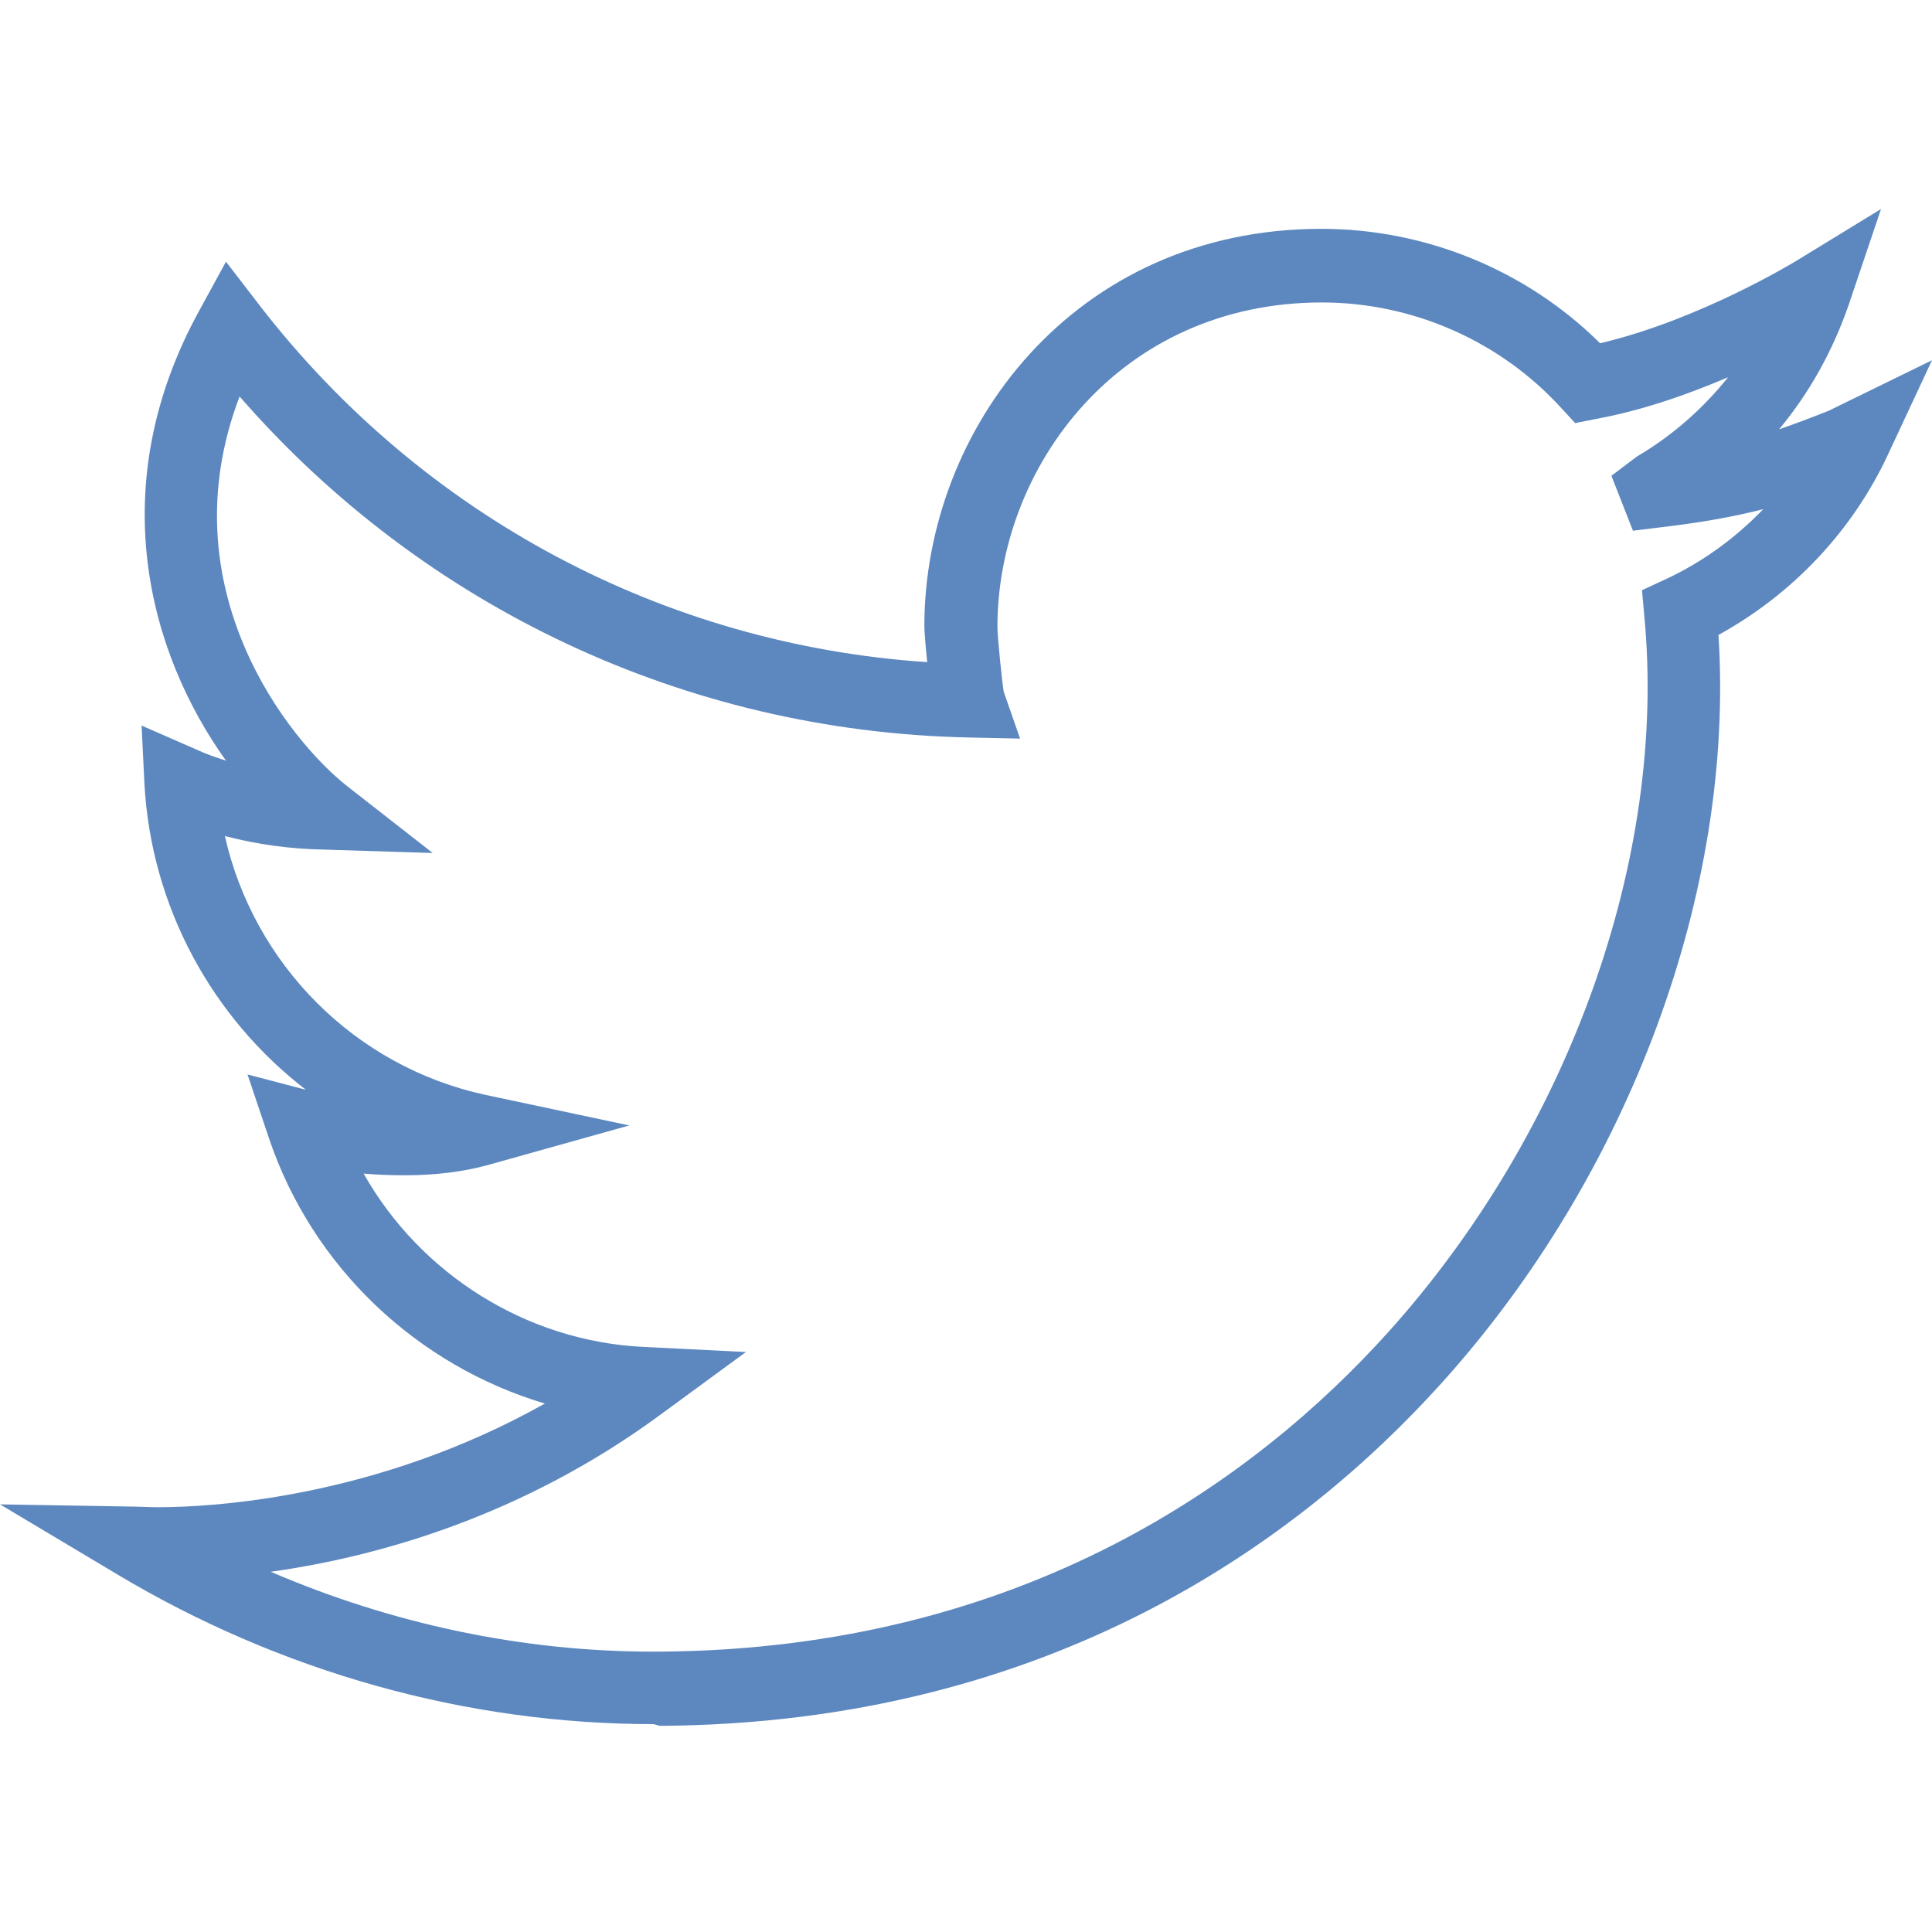 <svg xmlns="http://www.w3.org/2000/svg" viewBox="0 0 341.1 341.1"><path d="M115.4 304.4c-33.1 0-65.9-9.2-94.8-26.5L0 265.6l24 .4c.8 0 2 .1 4 .1 9.1 0 38.3-1.5 68.2-18.3-22.5-6.7-41-24-48.7-46.8l-3.8-11.3 10.3 2.7c-16.5-12.7-27.3-32.2-28.5-54l-.5-10.3 9.6 4.2c1.7.8 3.5 1.4 5.3 2-13.6-19-21.8-48.4-4.7-79.5l4.7-8.6 6 7.8c28.7 37.1 71.3 59.8 117.8 62.9-.3-2.9-.5-5.5-.5-6.4 0-34.5 26.2-70.1 70.1-70.1 18.4 0 36.2 7.3 49.2 20.2 17.5-4.1 34.2-14.3 34.4-14.4l15.2-9.3-5.7 16.9c-2.8 8.1-6.9 15.5-12.3 22 2.9-1 5.8-2.1 8.8-3.3l18.2-8.9-7.7 16.5c-6.3 13.6-16.9 24.8-30 32 2.9 45-15.6 95.2-48.9 132.1-24.7 27.4-68.7 60.1-138 60.5l-1.1-.3zm-67.6-26.9c21.4 9.2 44.4 14.1 67.5 14.1h1.1c64.6-.4 105.6-30.8 128.6-56.3 32-35.5 49.4-84 45.3-126.6l-.4-4.5 4.1-1.9c6.5-3 12.4-7.3 17.3-12.4-5.5 1.4-11.3 2.4-18.1 3.2l-4.9.6-3.8-9.7 4.5-3.4c6.3-3.7 11.7-8.5 16.1-14-7 3-15.2 5.9-23.5 7.4l-3.5.7-2.4-2.6c-10.8-11.9-26.3-18.7-42.3-18.7-35.8 0-57.3 29.1-57.3 57.3 0 1.7.8 9.5 1.1 11.4l2.9 8.3-9.3-.2c-49.7-1.1-96-22.9-128.5-60.2-12.9 33.8 8.7 60.7 19 68.8l15.1 11.8-19.1-.6c-6-.1-11.9-.9-17.6-2.4 5.1 22.6 22.9 40.7 46 45.7l25.4 5.4-25 7c-4.4 1.2-9.3 1.8-14.7 1.8-2.5 0-4.9-.1-7.2-.3 10 17.7 28.7 29.6 49.4 30.6l18.1.9-14.6 10.7c-24.8 18.4-50.7 25.5-69.3 28.1z" fill="#5d88bf"/></svg>